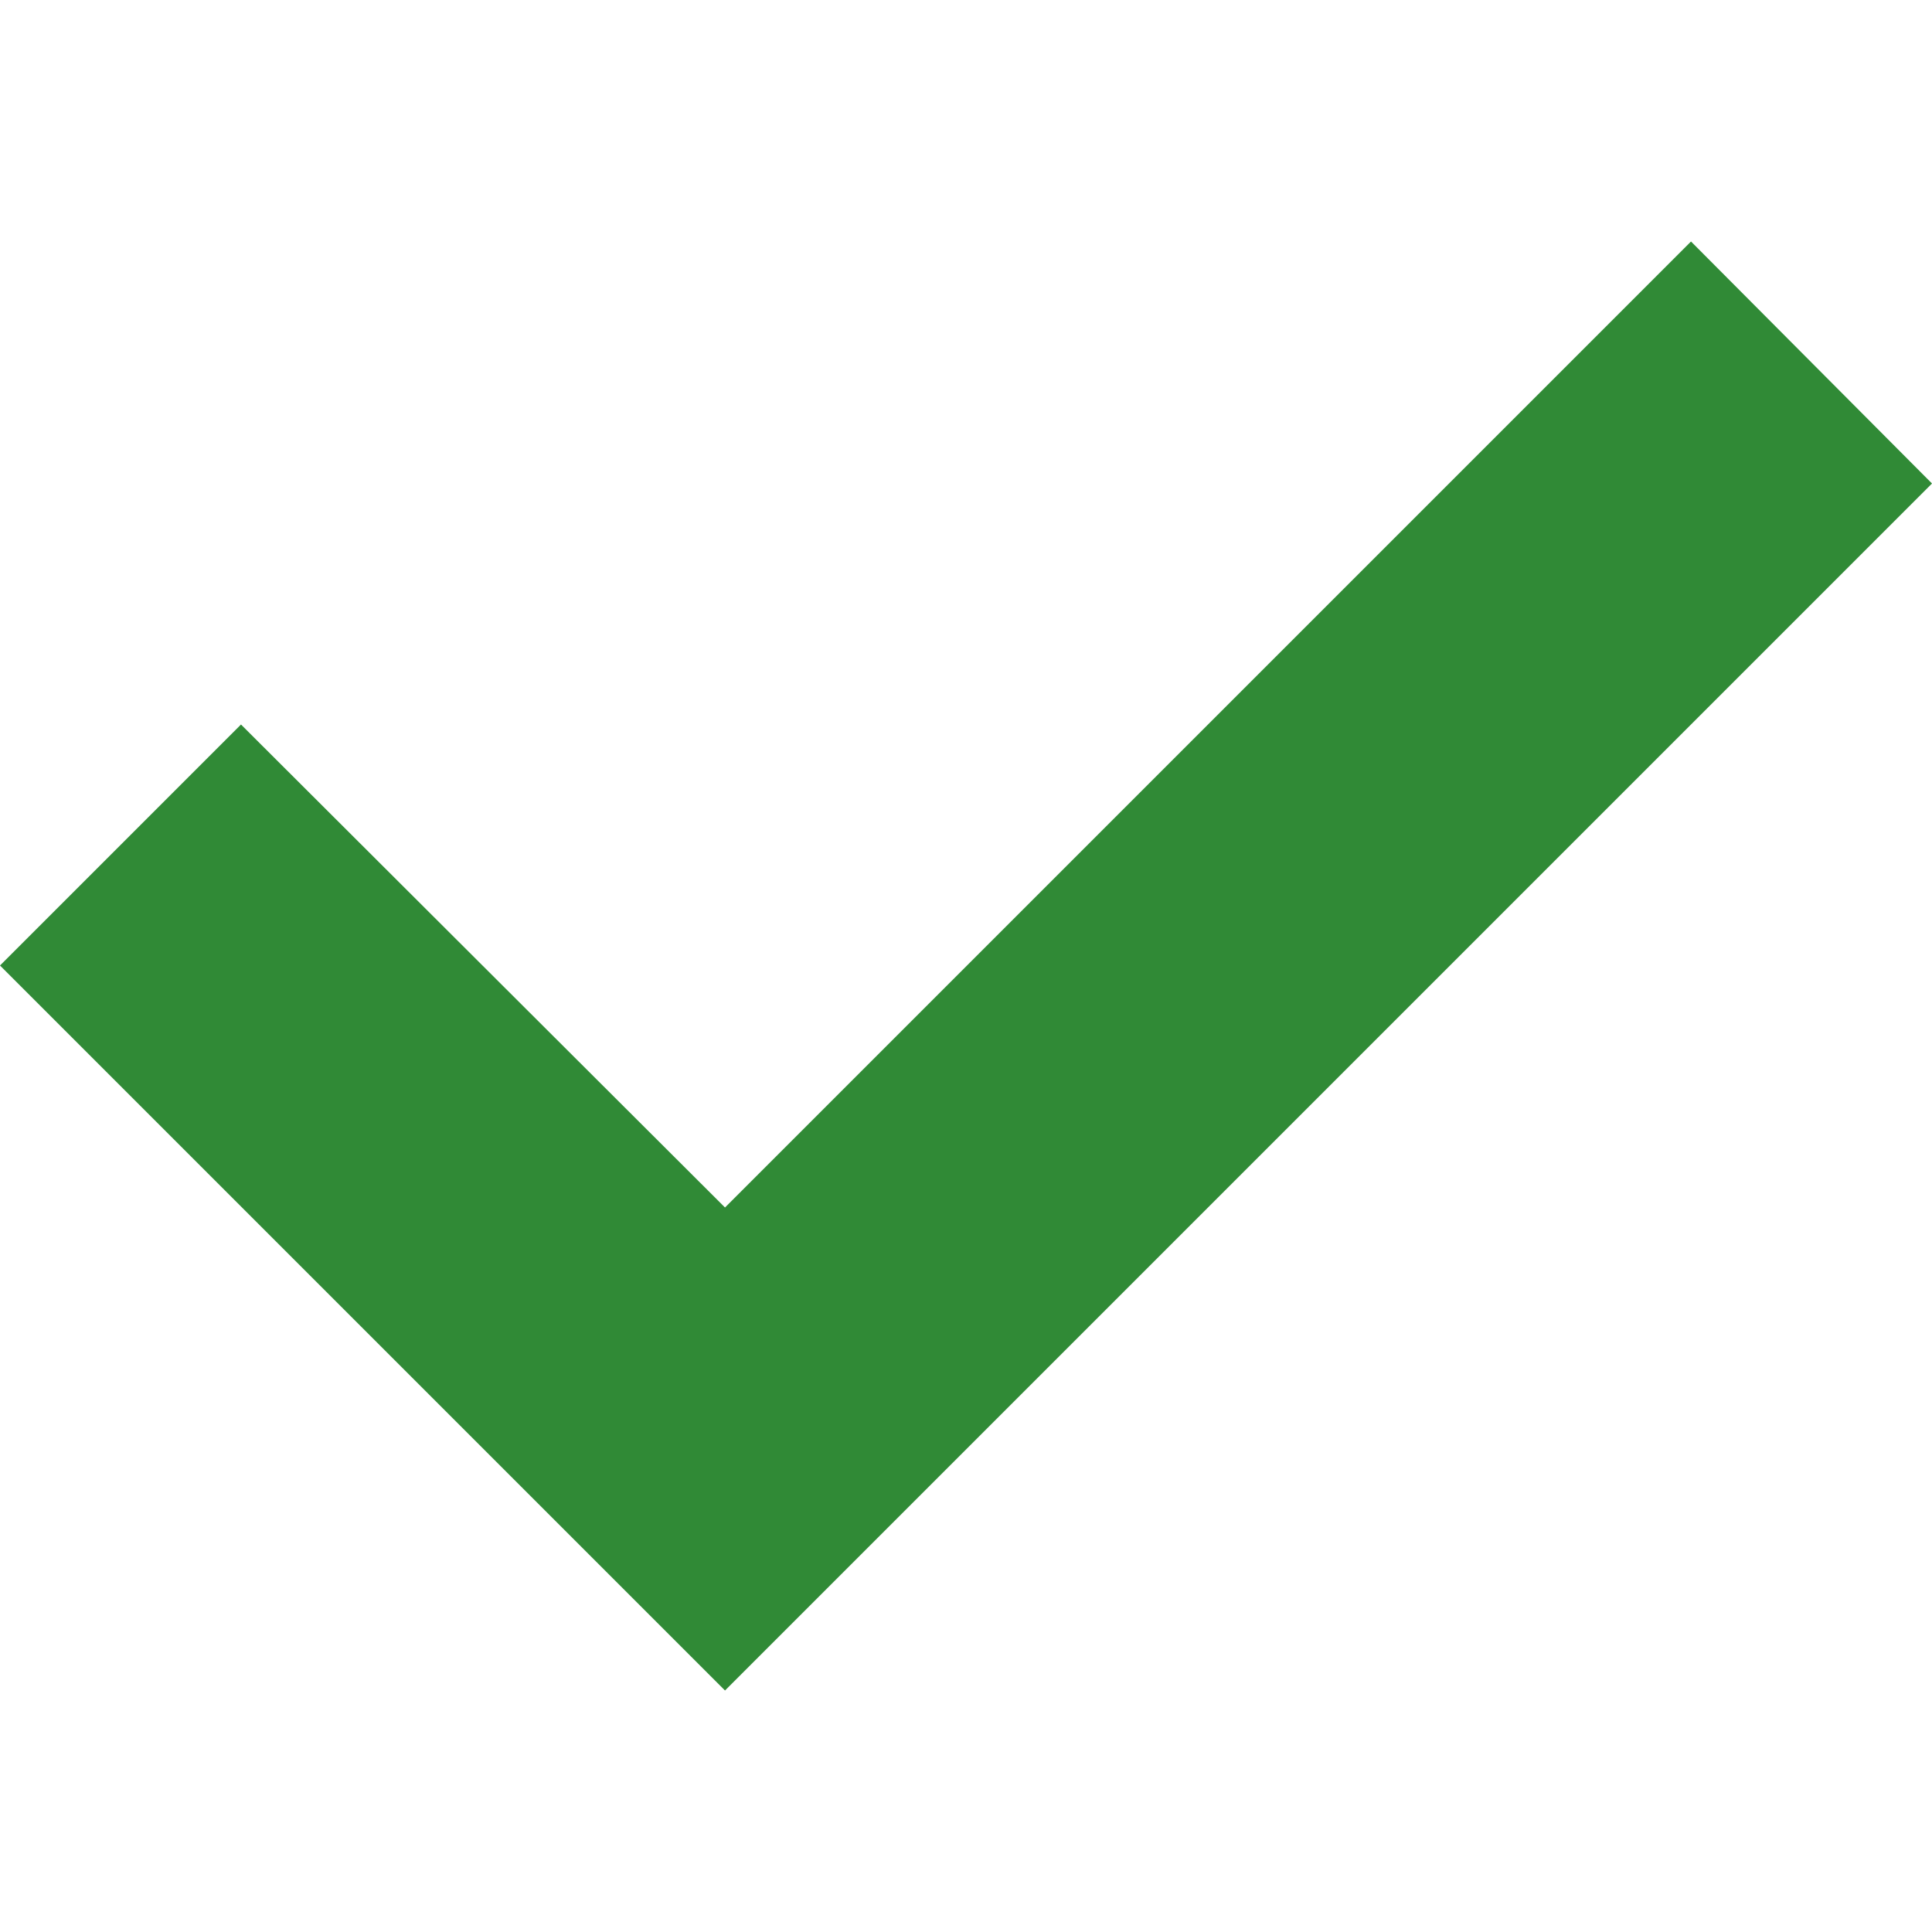 <svg xmlns="http://www.w3.org/2000/svg" viewBox="0 0 18.84 14.13" width="16" height="16">
  <defs>
    <style>.cls-1{fill:#308A36;}</style>
  </defs>
  <g id="check">
    <path id="Caminho_258" data-name="Caminho 258" class="cls-1" d="M7.07,9.42,2.35,4.71,0,7.06l7.07,7.07L18.84,2.36,16.49,0,7.07,9.42Z" transform="translate(0)" />
  </g>
</svg>
